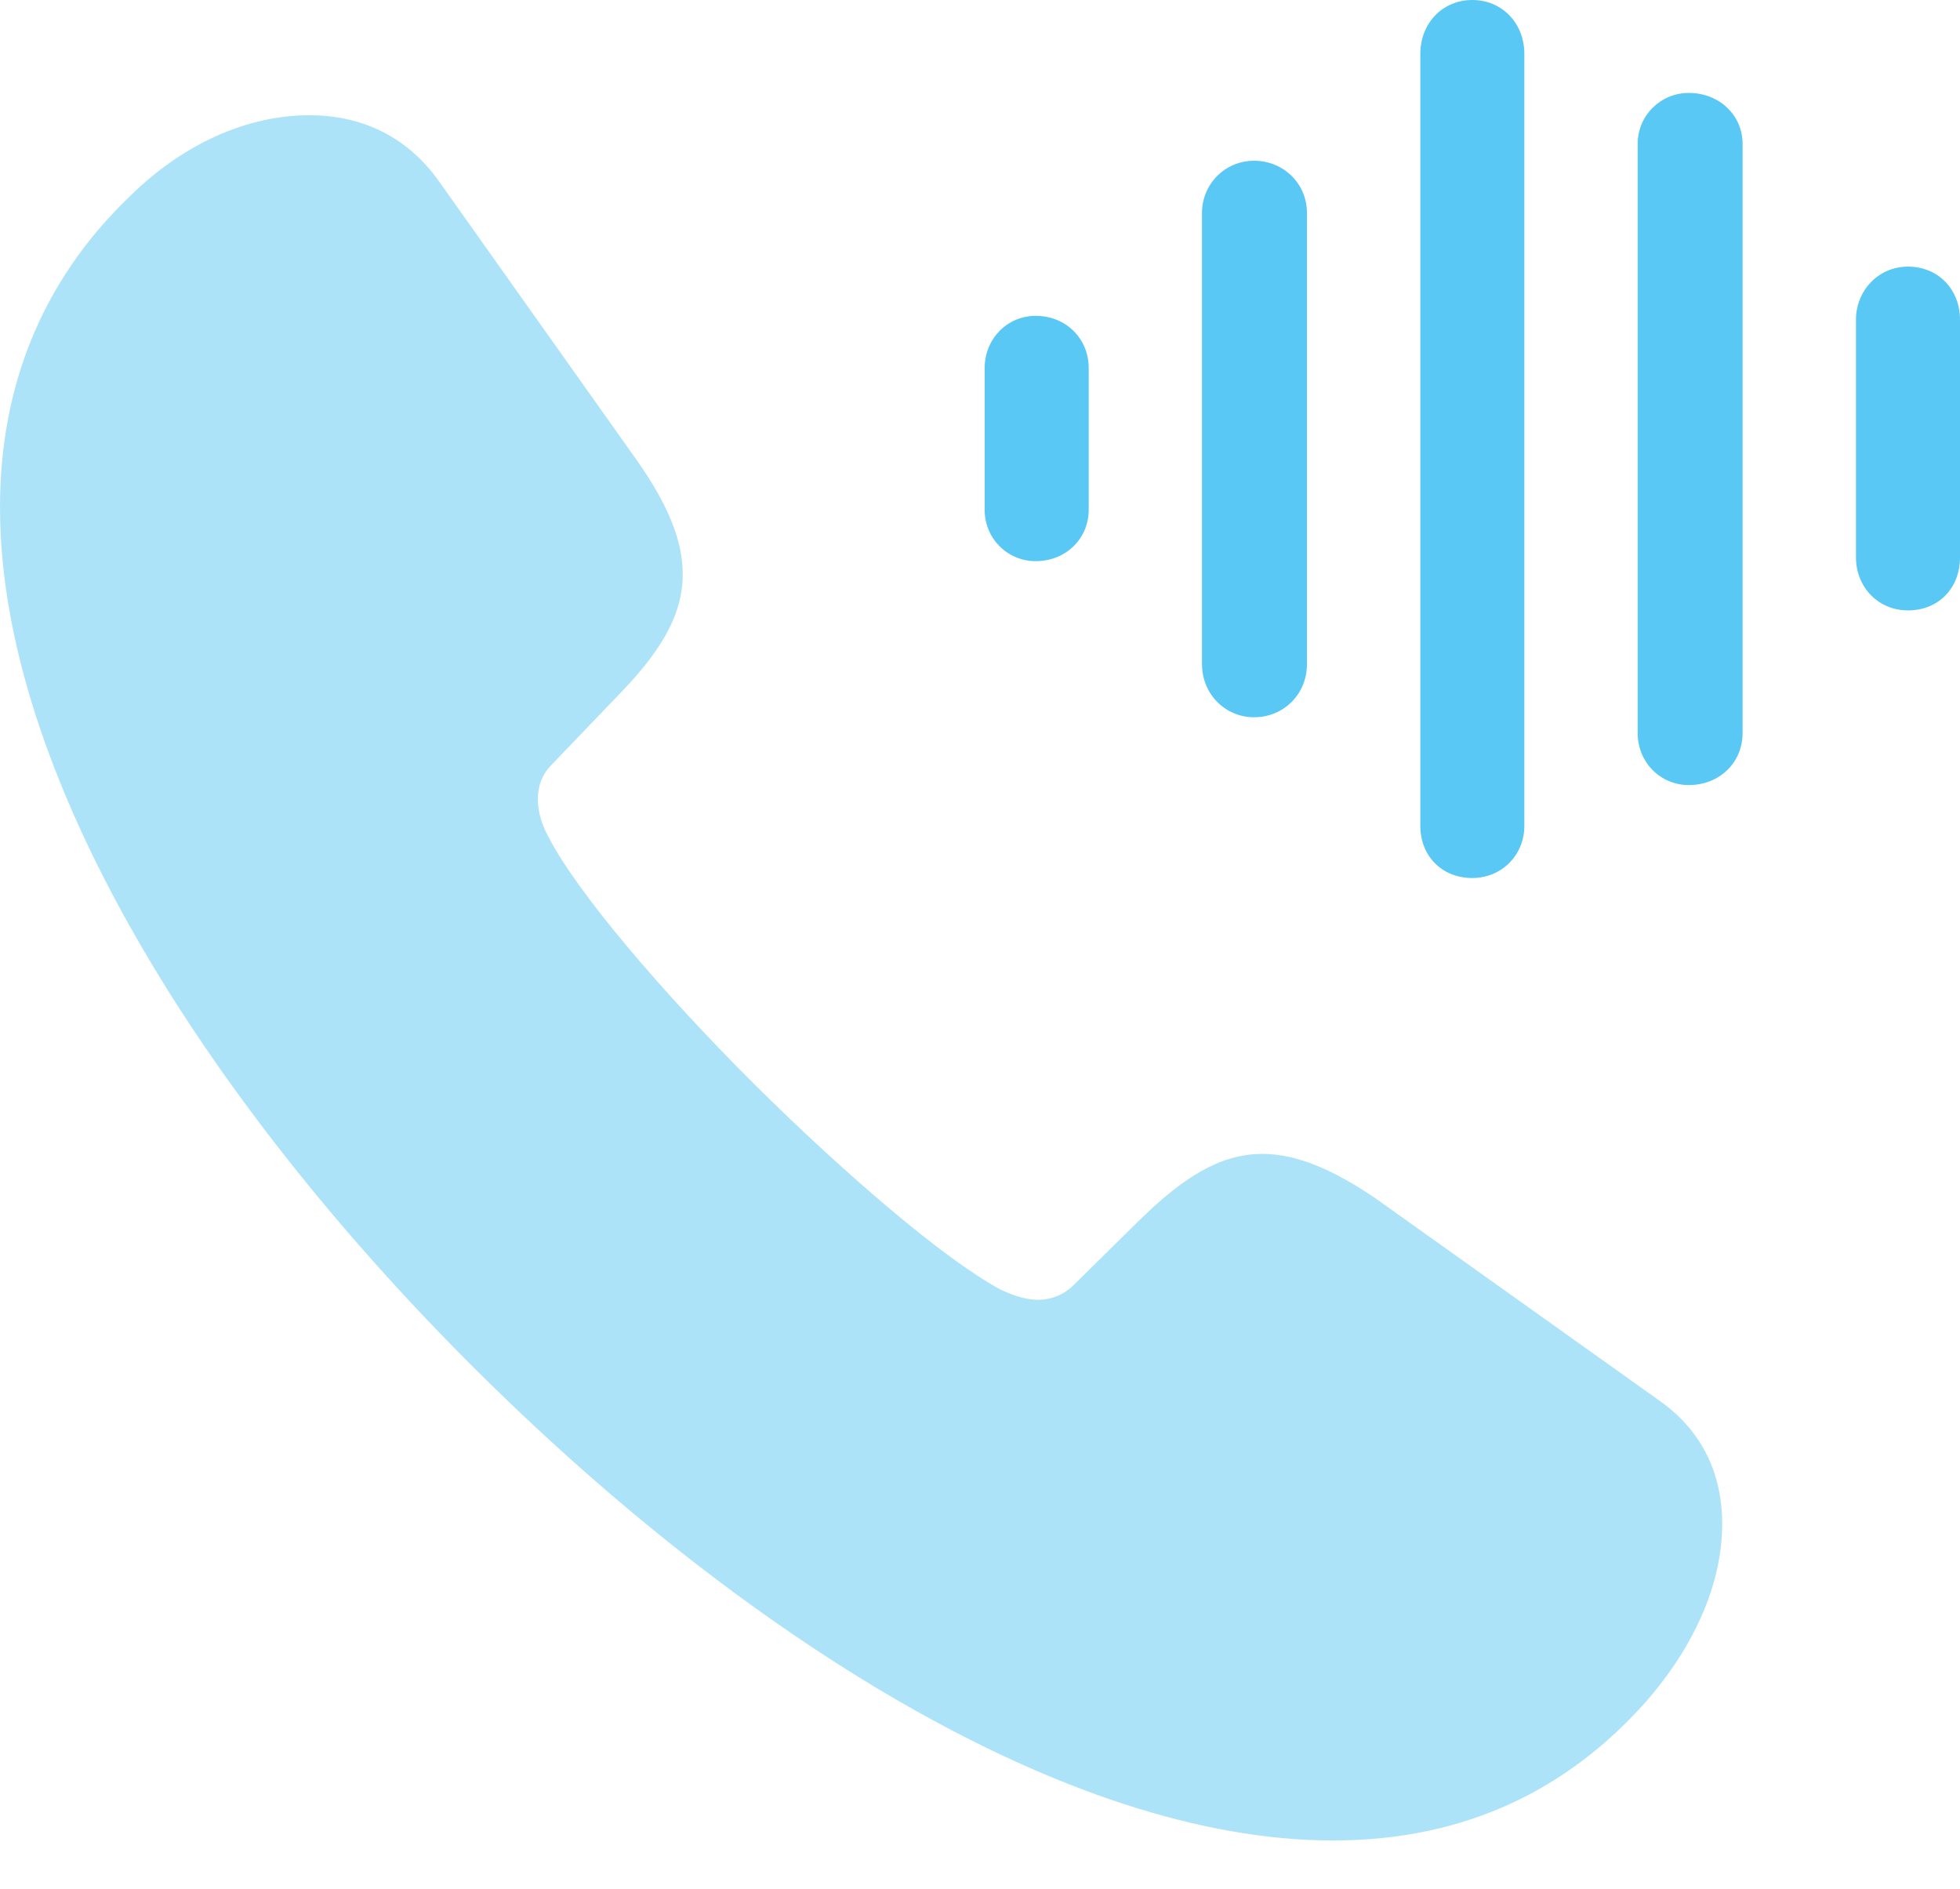 <?xml version="1.0" encoding="UTF-8"?>
<!--Generator: Apple Native CoreSVG 175.5-->
<!DOCTYPE svg
PUBLIC "-//W3C//DTD SVG 1.1//EN"
       "http://www.w3.org/Graphics/SVG/1.1/DTD/svg11.dtd">
<svg version="1.1" xmlns="http://www.w3.org/2000/svg" xmlns:xlink="http://www.w3.org/1999/xlink" width="25.757" height="24.817">
 <g>
  <rect height="24.817" opacity="0" width="25.757" x="0" y="0"/>
  <path d="M6.189 17.932C9.717 21.46 14.014 24.182 17.517 24.182C19.092 24.182 20.471 23.633 21.582 22.412C22.229 21.692 22.632 20.85 22.632 20.02C22.632 19.409 22.4 18.823 21.814 18.408L18.079 15.747C17.505 15.356 17.029 15.161 16.589 15.161C16.028 15.161 15.54 15.479 14.978 16.028L14.111 16.882C13.977 17.017 13.806 17.078 13.648 17.078C13.452 17.078 13.281 17.004 13.147 16.943C12.402 16.541 11.108 15.43 9.9 14.233C8.704 13.037 7.593 11.743 7.202 10.986C7.129 10.852 7.068 10.681 7.068 10.498C7.068 10.339 7.117 10.181 7.251 10.046L8.105 9.155C8.655 8.594 8.972 8.105 8.972 7.544C8.972 7.104 8.777 6.628 8.374 6.055L5.75 2.356C5.322 1.77 4.724 1.514 4.065 1.514C3.259 1.514 2.417 1.88 1.709 2.576C0.525 3.711 0 5.115 0 6.665C0 10.168 2.673 14.416 6.189 17.932Z" fill="#5ac8f5" fill-opacity="0.5"/>
  <path d="M13.611 7.373C14.014 7.373 14.307 7.068 14.307 6.702L14.307 4.834C14.307 4.456 14.014 4.15 13.611 4.15C13.232 4.15 12.94 4.456 12.94 4.834L12.94 6.702C12.94 7.068 13.232 7.373 13.611 7.373Z" fill="#5ac8f5"/>
  <path d="M16.48 9.424C16.87 9.424 17.175 9.119 17.175 8.728L17.175 2.795C17.175 2.417 16.87 2.112 16.48 2.112C16.101 2.112 15.796 2.417 15.796 2.795L15.796 8.728C15.796 9.119 16.101 9.424 16.48 9.424Z" fill="#5ac8f5"/>
  <path d="M19.348 11.536C19.739 11.536 20.032 11.23 20.032 10.852L20.032 0.708C20.032 0.305 19.739 0 19.348 0C18.957 0 18.665 0.305 18.665 0.708L18.665 10.852C18.665 11.243 18.945 11.536 19.348 11.536Z" fill="#5ac8f5"/>
  <path d="M22.192 10.315C22.595 10.315 22.9 10.022 22.9 9.631L22.9 1.892C22.9 1.514 22.595 1.221 22.192 1.221C21.826 1.221 21.521 1.514 21.521 1.892L21.521 9.631C21.521 10.022 21.826 10.315 22.192 10.315Z" fill="#5ac8f5"/>
  <path d="M25.073 8.02C25.476 8.02 25.757 7.727 25.757 7.324L25.757 4.199C25.757 3.809 25.476 3.503 25.073 3.503C24.683 3.503 24.39 3.821 24.39 4.199L24.39 7.324C24.39 7.715 24.683 8.02 25.073 8.02Z" fill="#5ac8f5"/>
 </g>
</svg>

